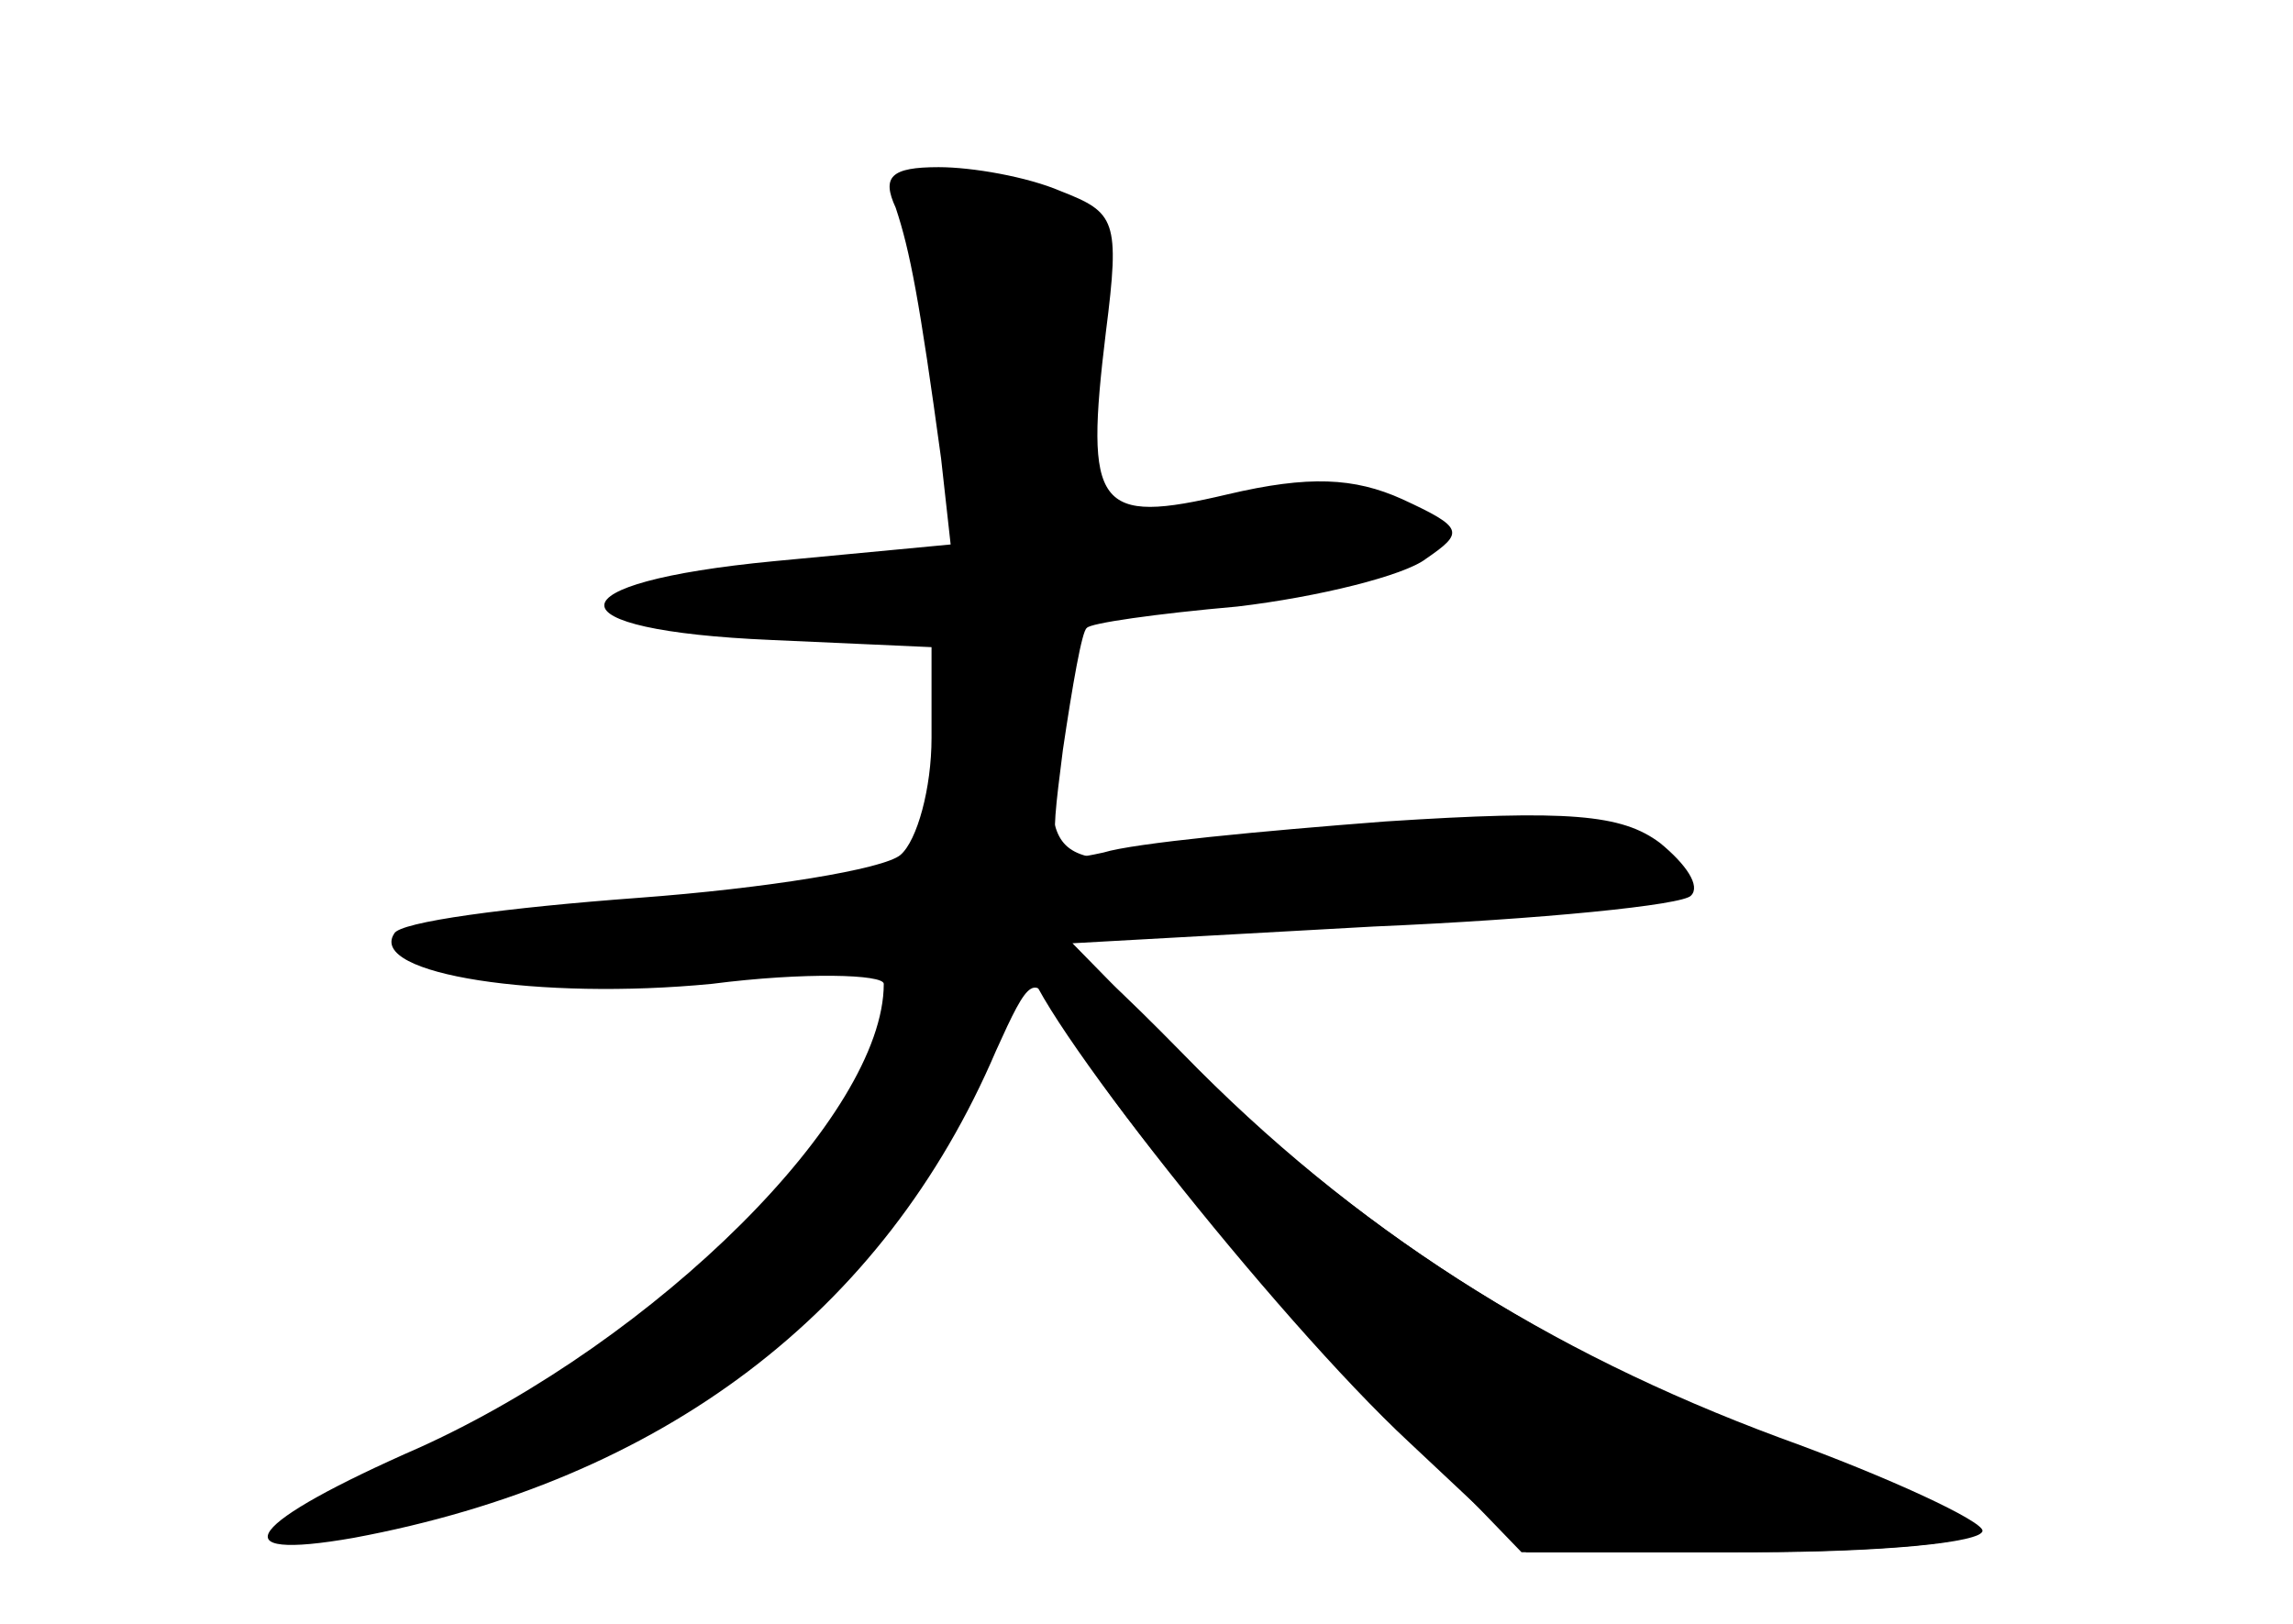 <?xml version="1.0" standalone="no"?>
<!DOCTYPE svg PUBLIC "-//W3C//DTD SVG 20010904//EN"
 "http://www.w3.org/TR/2001/REC-SVG-20010904/DTD/svg10.dtd">
<svg version="1.0" xmlns="http://www.w3.org/2000/svg"
 width="96pt" height="68pt" viewBox="0 0 96 68"
 preserveAspectRatio="xMidYMid meet">
<g transform="translate(0,68) scale(0.1,-0.1)" fill="#000000" stroke="none">
<g id="part-0" class="char-part">
  <path d="M375 593 c6 -18 10 -39 19 -105 l4 -36 -74 -7 c-94 -9 -95 -29 -1
-33 l67 -3 0 -38 c0 -21 -6 -43 -13 -49 -7 -6 -56 -14 -110 -18 -54 -4 -100
-10 -102 -15 -11 -17 61 -28 133 -21 39 5 72 4 72 0 0 -55 -95 -149 -194 -194
-73 -32 -85 -48 -28 -38 129 24 222 94 269 204 14 31 16 33 26 15 18 -34 79
-108 138 -167 l56 -58 90 0 c49 0 93 3 97 7 4 4 -32 22 -79 40 -98 37 -179 90
-248 159 l-48 49 126 7 c70 3 130 9 133 13 4 4 -2 13 -13 22 -16 12 -38 14
-115 9 -52 -4 -105 -9 -118 -13 -23 -5 -23 -4 -17 43 4 27 8 50 10 51 1 2 29
6 63 9 34 4 70 13 79 20 16 11 16 13 -10 25 -20 9 -39 10 -73 2 -55 -13 -60
-6 -51 68 6 47 4 50 -19 59 -14 6 -37 10 -51 10 -20 0 -24 -4 -18 -17z"/>
</g>
<g id="part-1" class="char-part">
  <path d="M385 583 c4 -10 9 -44 12 -75 l6 -57 -39 -6 c-107 -17 -112 -20 -36
-23 79 -3 78 -2 66 -74 l-6 -37 -77 -6 c-42 -3 -92 -8 -111 -11 -30 -5 -32 -7
-16 -16 12 -7 53 -8 108 -4 89 6 89 6 83 -17 -20 -67 -102 -143 -206 -192 -44
-20 -49 -25 -27 -25 46 0 138 42 186 85 28 25 59 67 76 102 l28 60 91 7 c49 3
110 6 134 6 49 0 57 15 16 31 -19 7 -52 7 -107 0 -128 -18 -126 -18 -126 32 0
23 4 47 8 53 4 6 36 14 70 17 71 8 86 13 76 29 -4 7 -31 8 -76 4 l-70 -6 3 67
4 68 -39 3 c-34 3 -38 1 -31 -15z"/>
</g>
<g id="part-2" class="char-part">
  <path d="M430 278 c0 -18 104 -150 160 -202 l49 -46 96 0 c52 0 95 4 95 9 0 4
-38 22 -85 39 -97 36 -178 87 -250 161 -51 52 -65 60 -65 39z"/>
</g>
</g>
</svg>